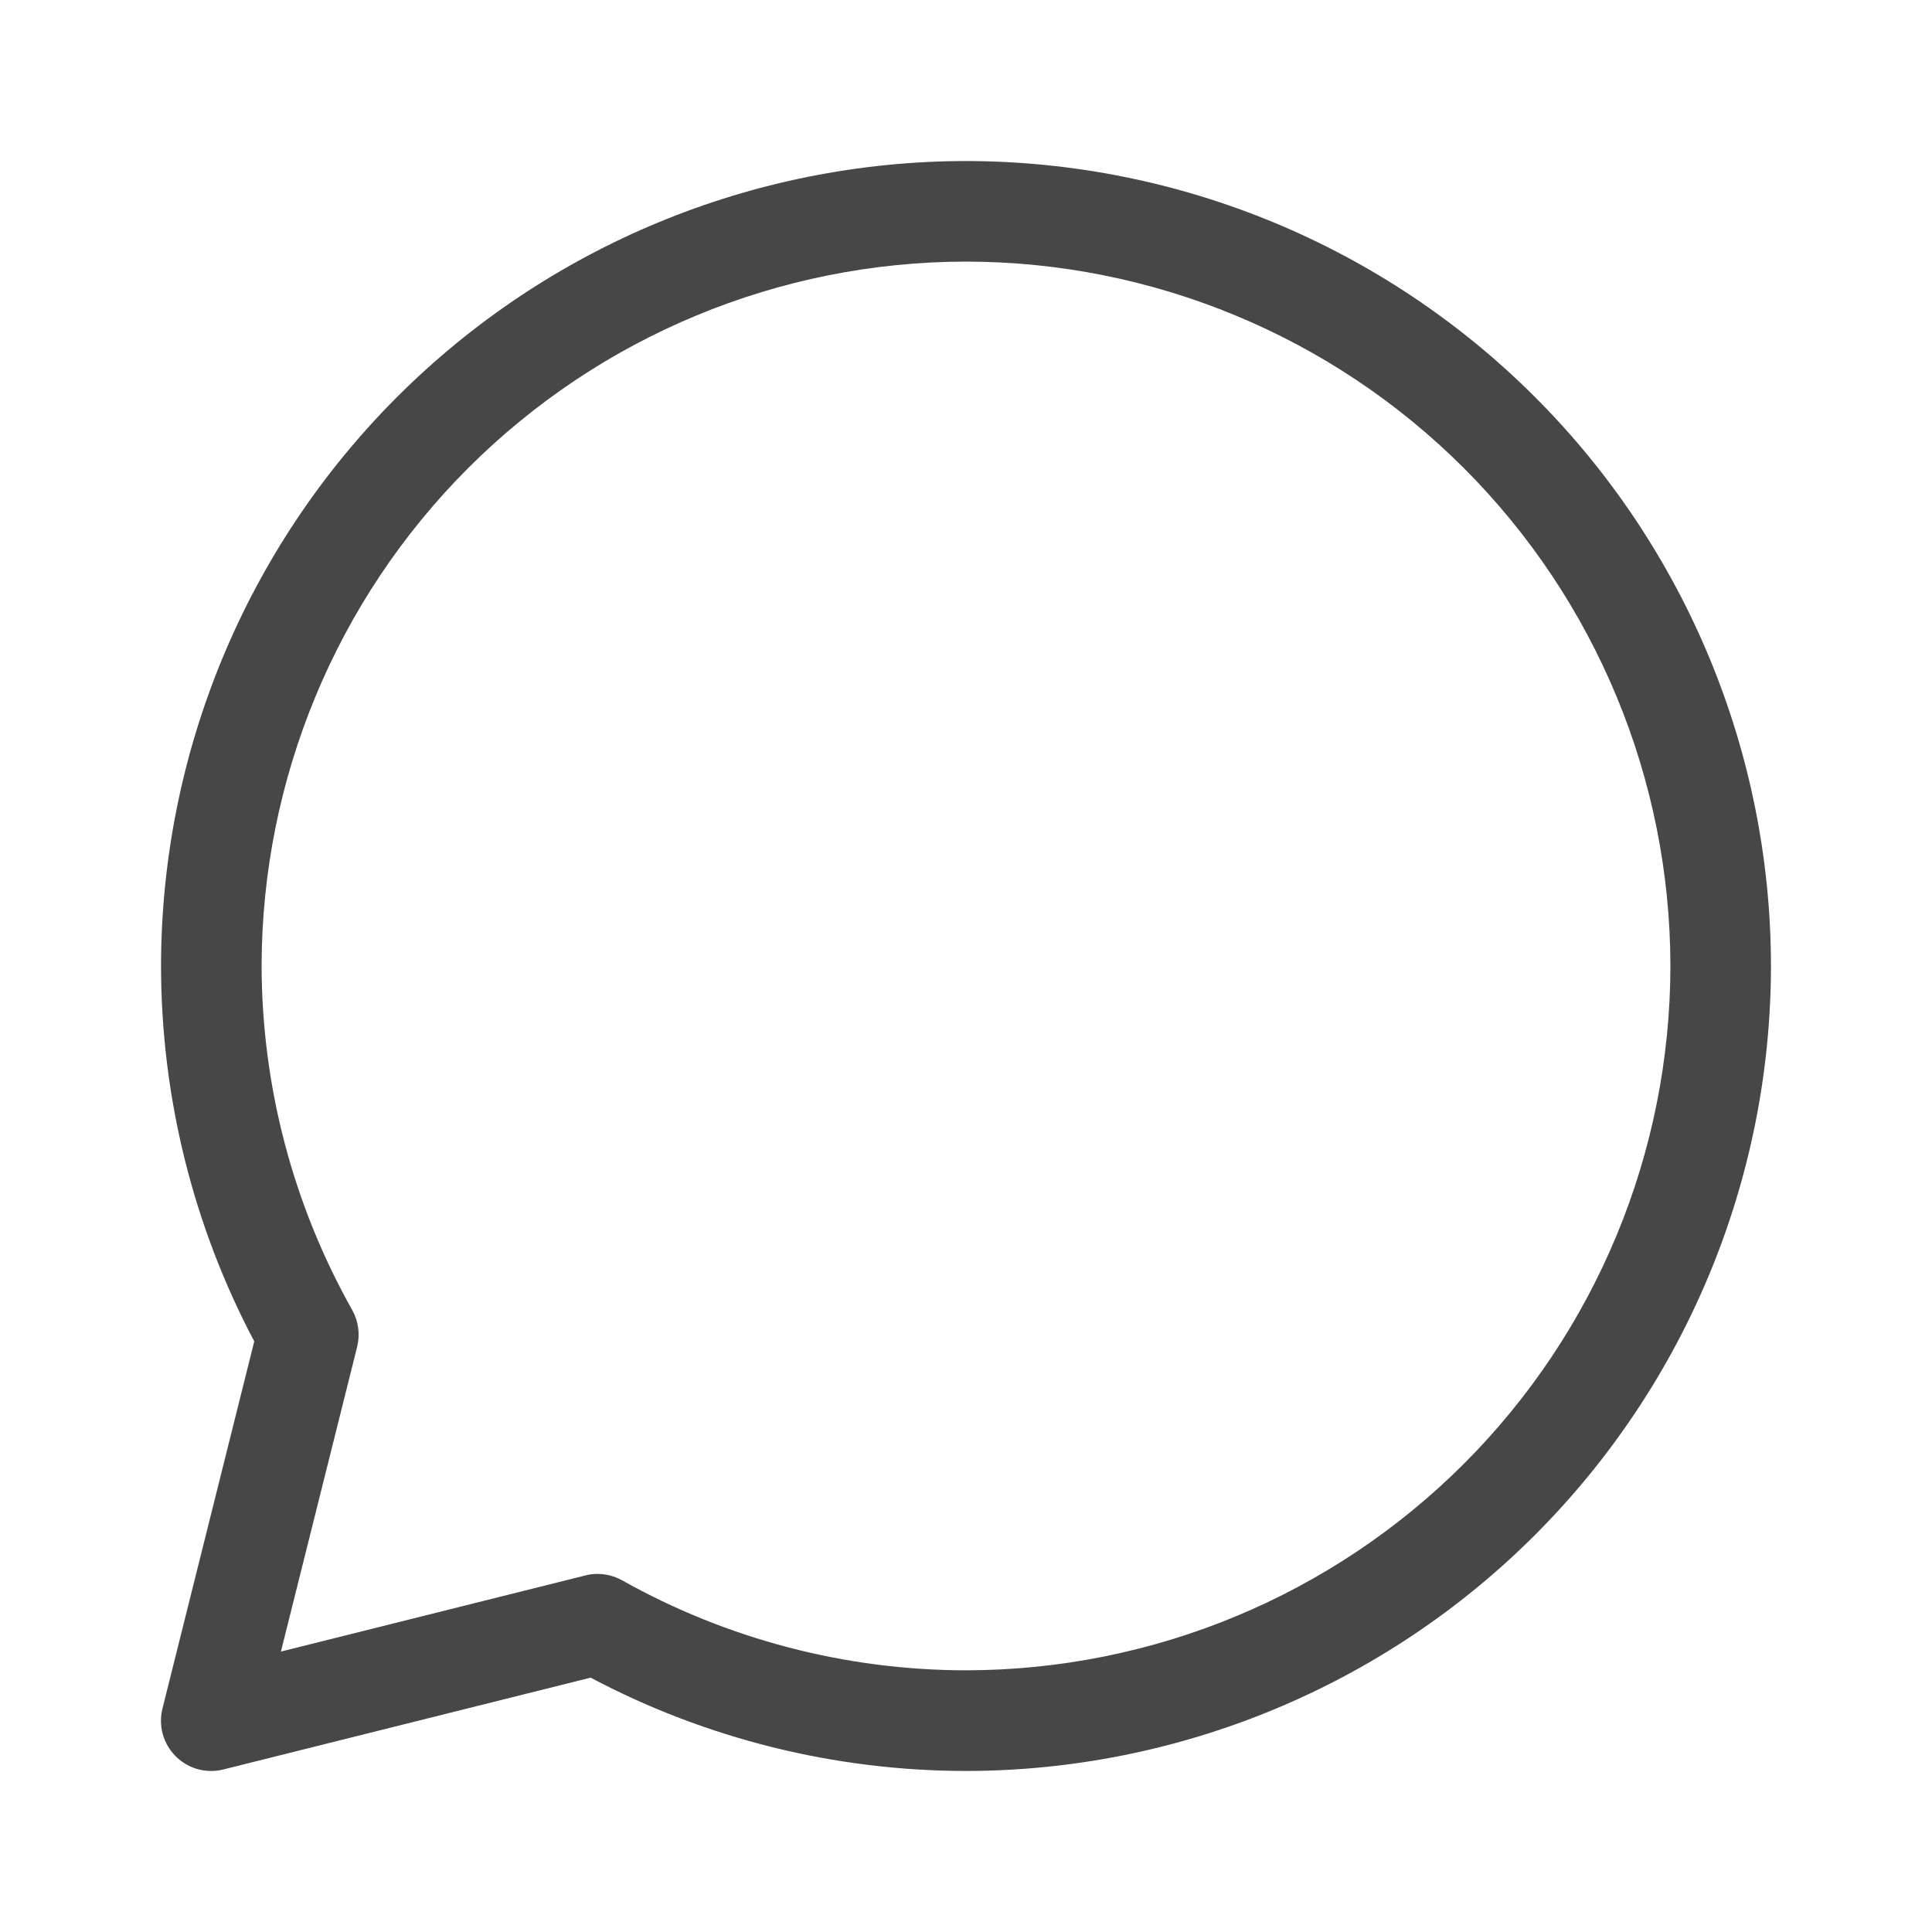 <svg width="20" height="20" viewBox="0 0 20 20" fill="none" xmlns="http://www.w3.org/2000/svg">
<path opacity="0.9" d="M2.188 18.333C2.119 18.333 2.051 18.32 1.988 18.294C1.925 18.268 1.867 18.229 1.819 18.181C1.755 18.117 1.709 18.038 1.685 17.952C1.661 17.865 1.66 17.773 1.682 17.686L2.632 13.886C1.999 12.689 1.668 11.355 1.667 10C1.669 7.79 2.548 5.672 4.11 4.11C5.672 2.548 7.791 1.669 10 1.667C12.209 1.669 14.328 2.548 15.89 4.11C17.452 5.672 18.331 7.79 18.333 10C18.331 12.209 17.452 14.327 15.89 15.89C14.328 17.452 12.209 18.331 10 18.333C8.645 18.332 7.311 18.001 6.114 17.367L2.314 18.317C2.272 18.328 2.23 18.333 2.188 18.333ZM6.183 16.293C6.273 16.293 6.361 16.316 6.439 16.359C7.527 16.969 8.753 17.29 10 17.291C11.933 17.289 13.787 16.52 15.154 15.153C16.521 13.786 17.29 11.933 17.292 10C17.29 8.067 16.521 6.213 15.154 4.846C13.787 3.479 11.933 2.71 10 2.708C8.067 2.71 6.213 3.479 4.846 4.846C3.479 6.213 2.711 8.067 2.708 10C2.711 11.248 3.034 12.474 3.646 13.561C3.711 13.677 3.729 13.814 3.697 13.943L2.908 17.097L6.063 16.308C6.102 16.298 6.143 16.293 6.183 16.293Z" fill="#333333"/>
</svg>
